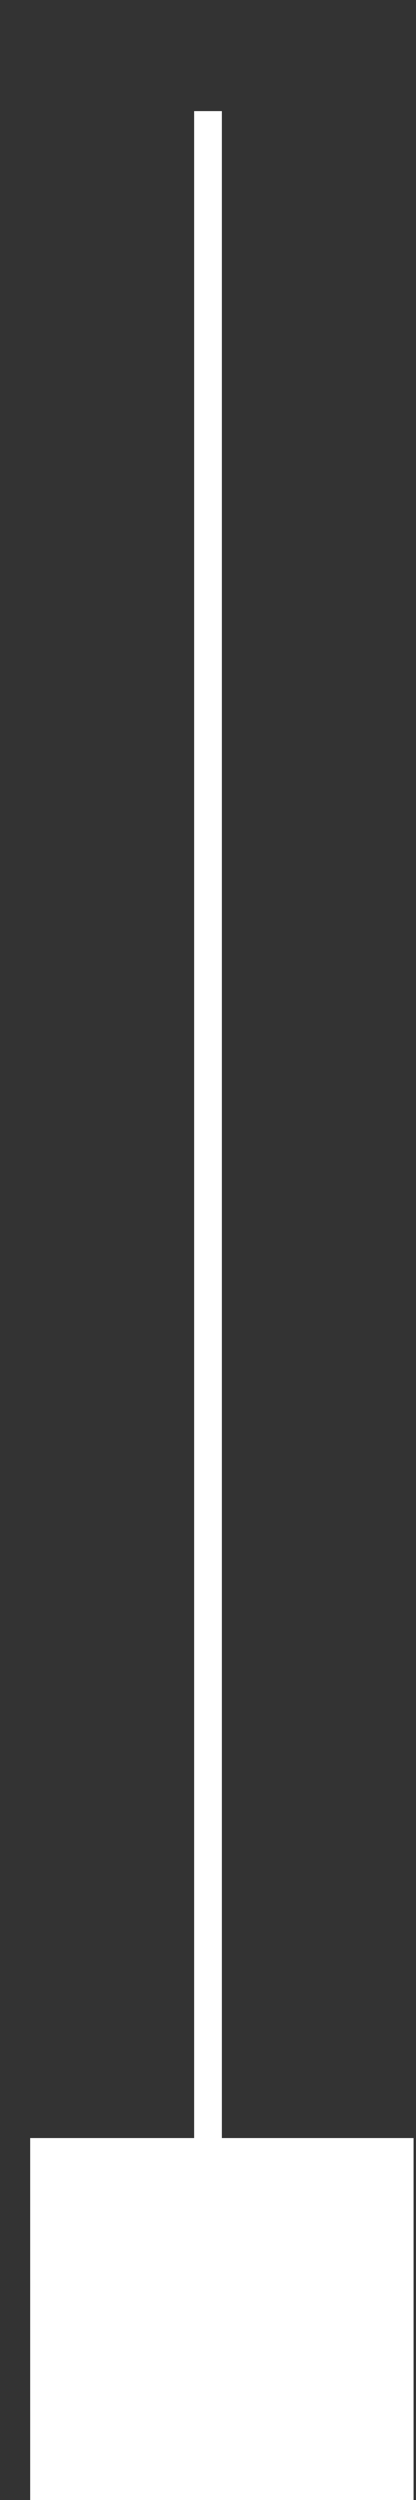 <svg xmlns="http://www.w3.org/2000/svg" width="15" height="90" viewBox="0 0 15 90"><rect x="0" y="0" width="15" height="90" fill="#333333" stroke="none"/><path fill-rule="evenodd" clip-rule="evenodd" fill="#FFF" d="M1.088 76.97h13.824V90.03H1.088z"/><path clip-rule="evenodd" fill="none" stroke="#FFF" stroke-miterlimit="10" d="M7.5 4v77"/></svg>